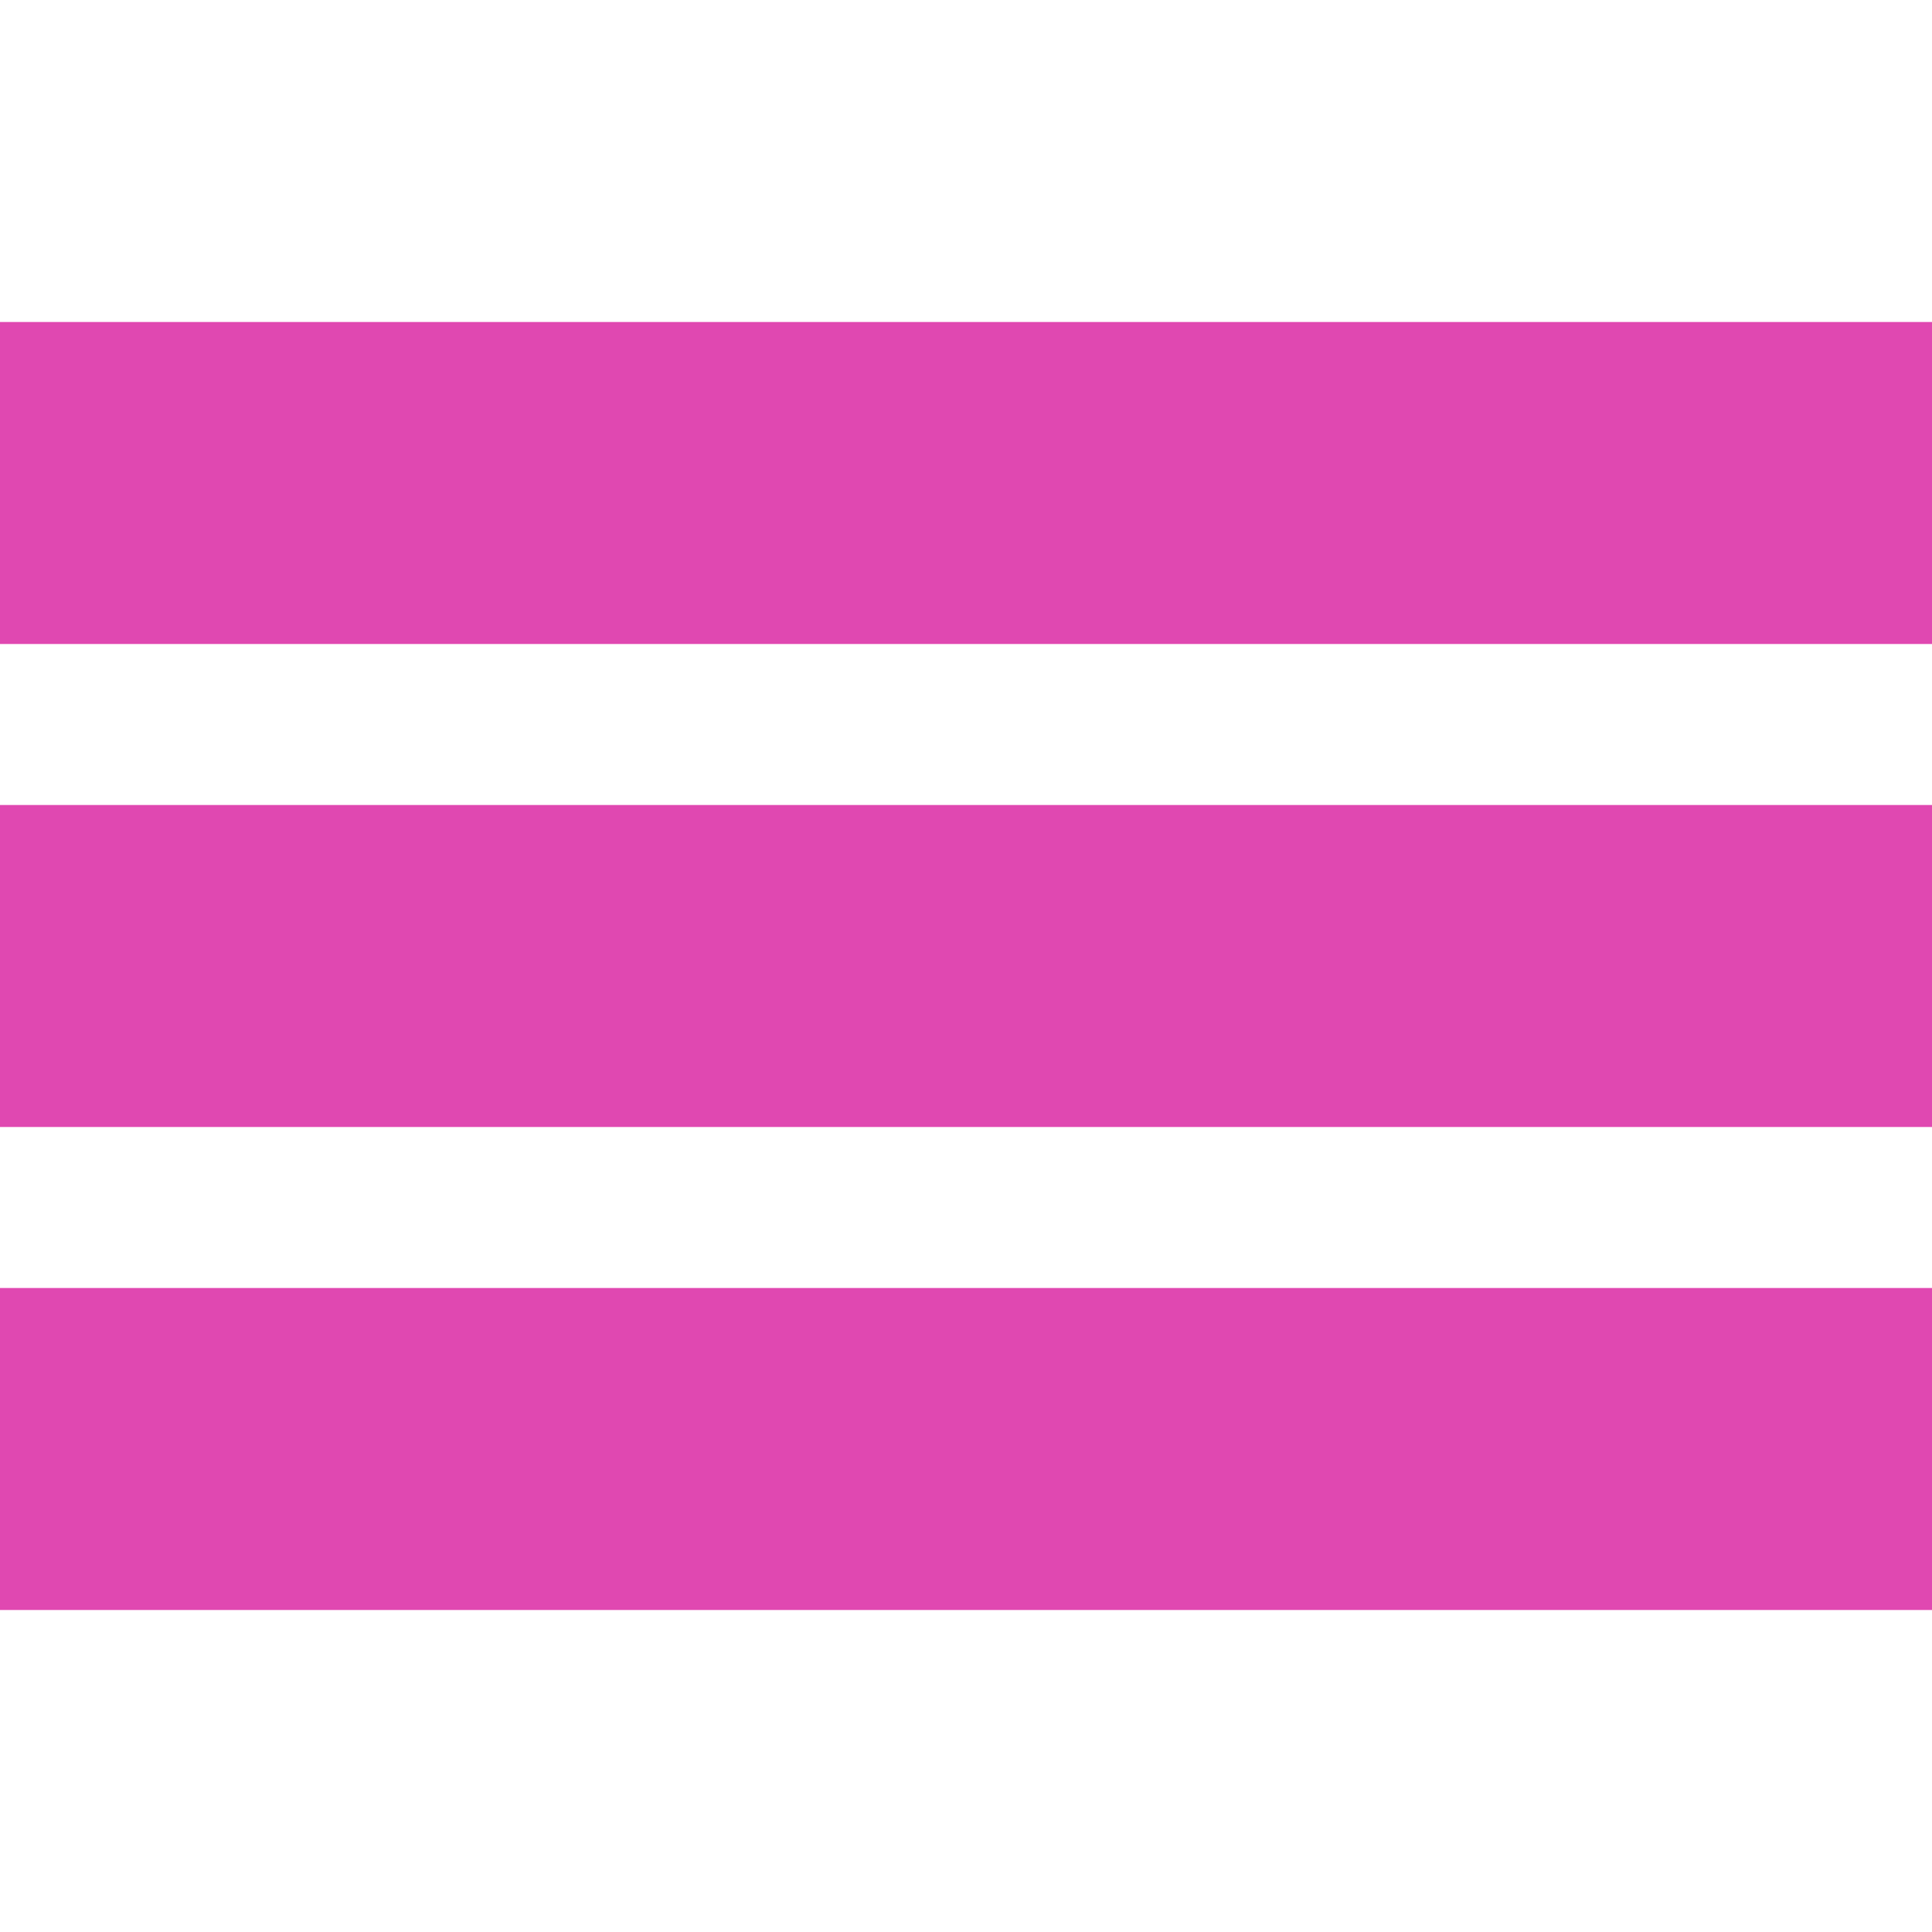 <!DOCTYPE svg PUBLIC "-//W3C//DTD SVG 1.1//EN" "http://www.w3.org/Graphics/SVG/1.1/DTD/svg11.dtd">
<!-- Uploaded to: SVG Repo, www.svgrepo.com, Transformed by: SVG Repo Mixer Tools -->
<svg width="800px" height="800px" viewBox="0 0 12 12" enable-background="new 0 0 12 12" id="Слой_1" version="1.1" xml:space="preserve" xmlns="http://www.w3.org/2000/svg" xmlns:xlink="http://www.w3.org/1999/xlink" fill="#E048B1" stroke="#E048B1">
<g id="SVGRepo_bgCarrier" stroke-width="0"/>
<g id="SVGRepo_tracerCarrier" stroke-linecap="round" stroke-linejoin="round"/>
<g id="SVGRepo_iconCarrier"> <g> <rect fill="#1D1D1B" height="1" width="11" x="0.5" y="5.5"/> <rect fill="#1D1D1B" height="1" width="11" x="0.5" y="2.5"/> <rect fill="#1D1D1B" height="1" width="11" x="0.5" y="8.5"/> </g> </g>
</svg>